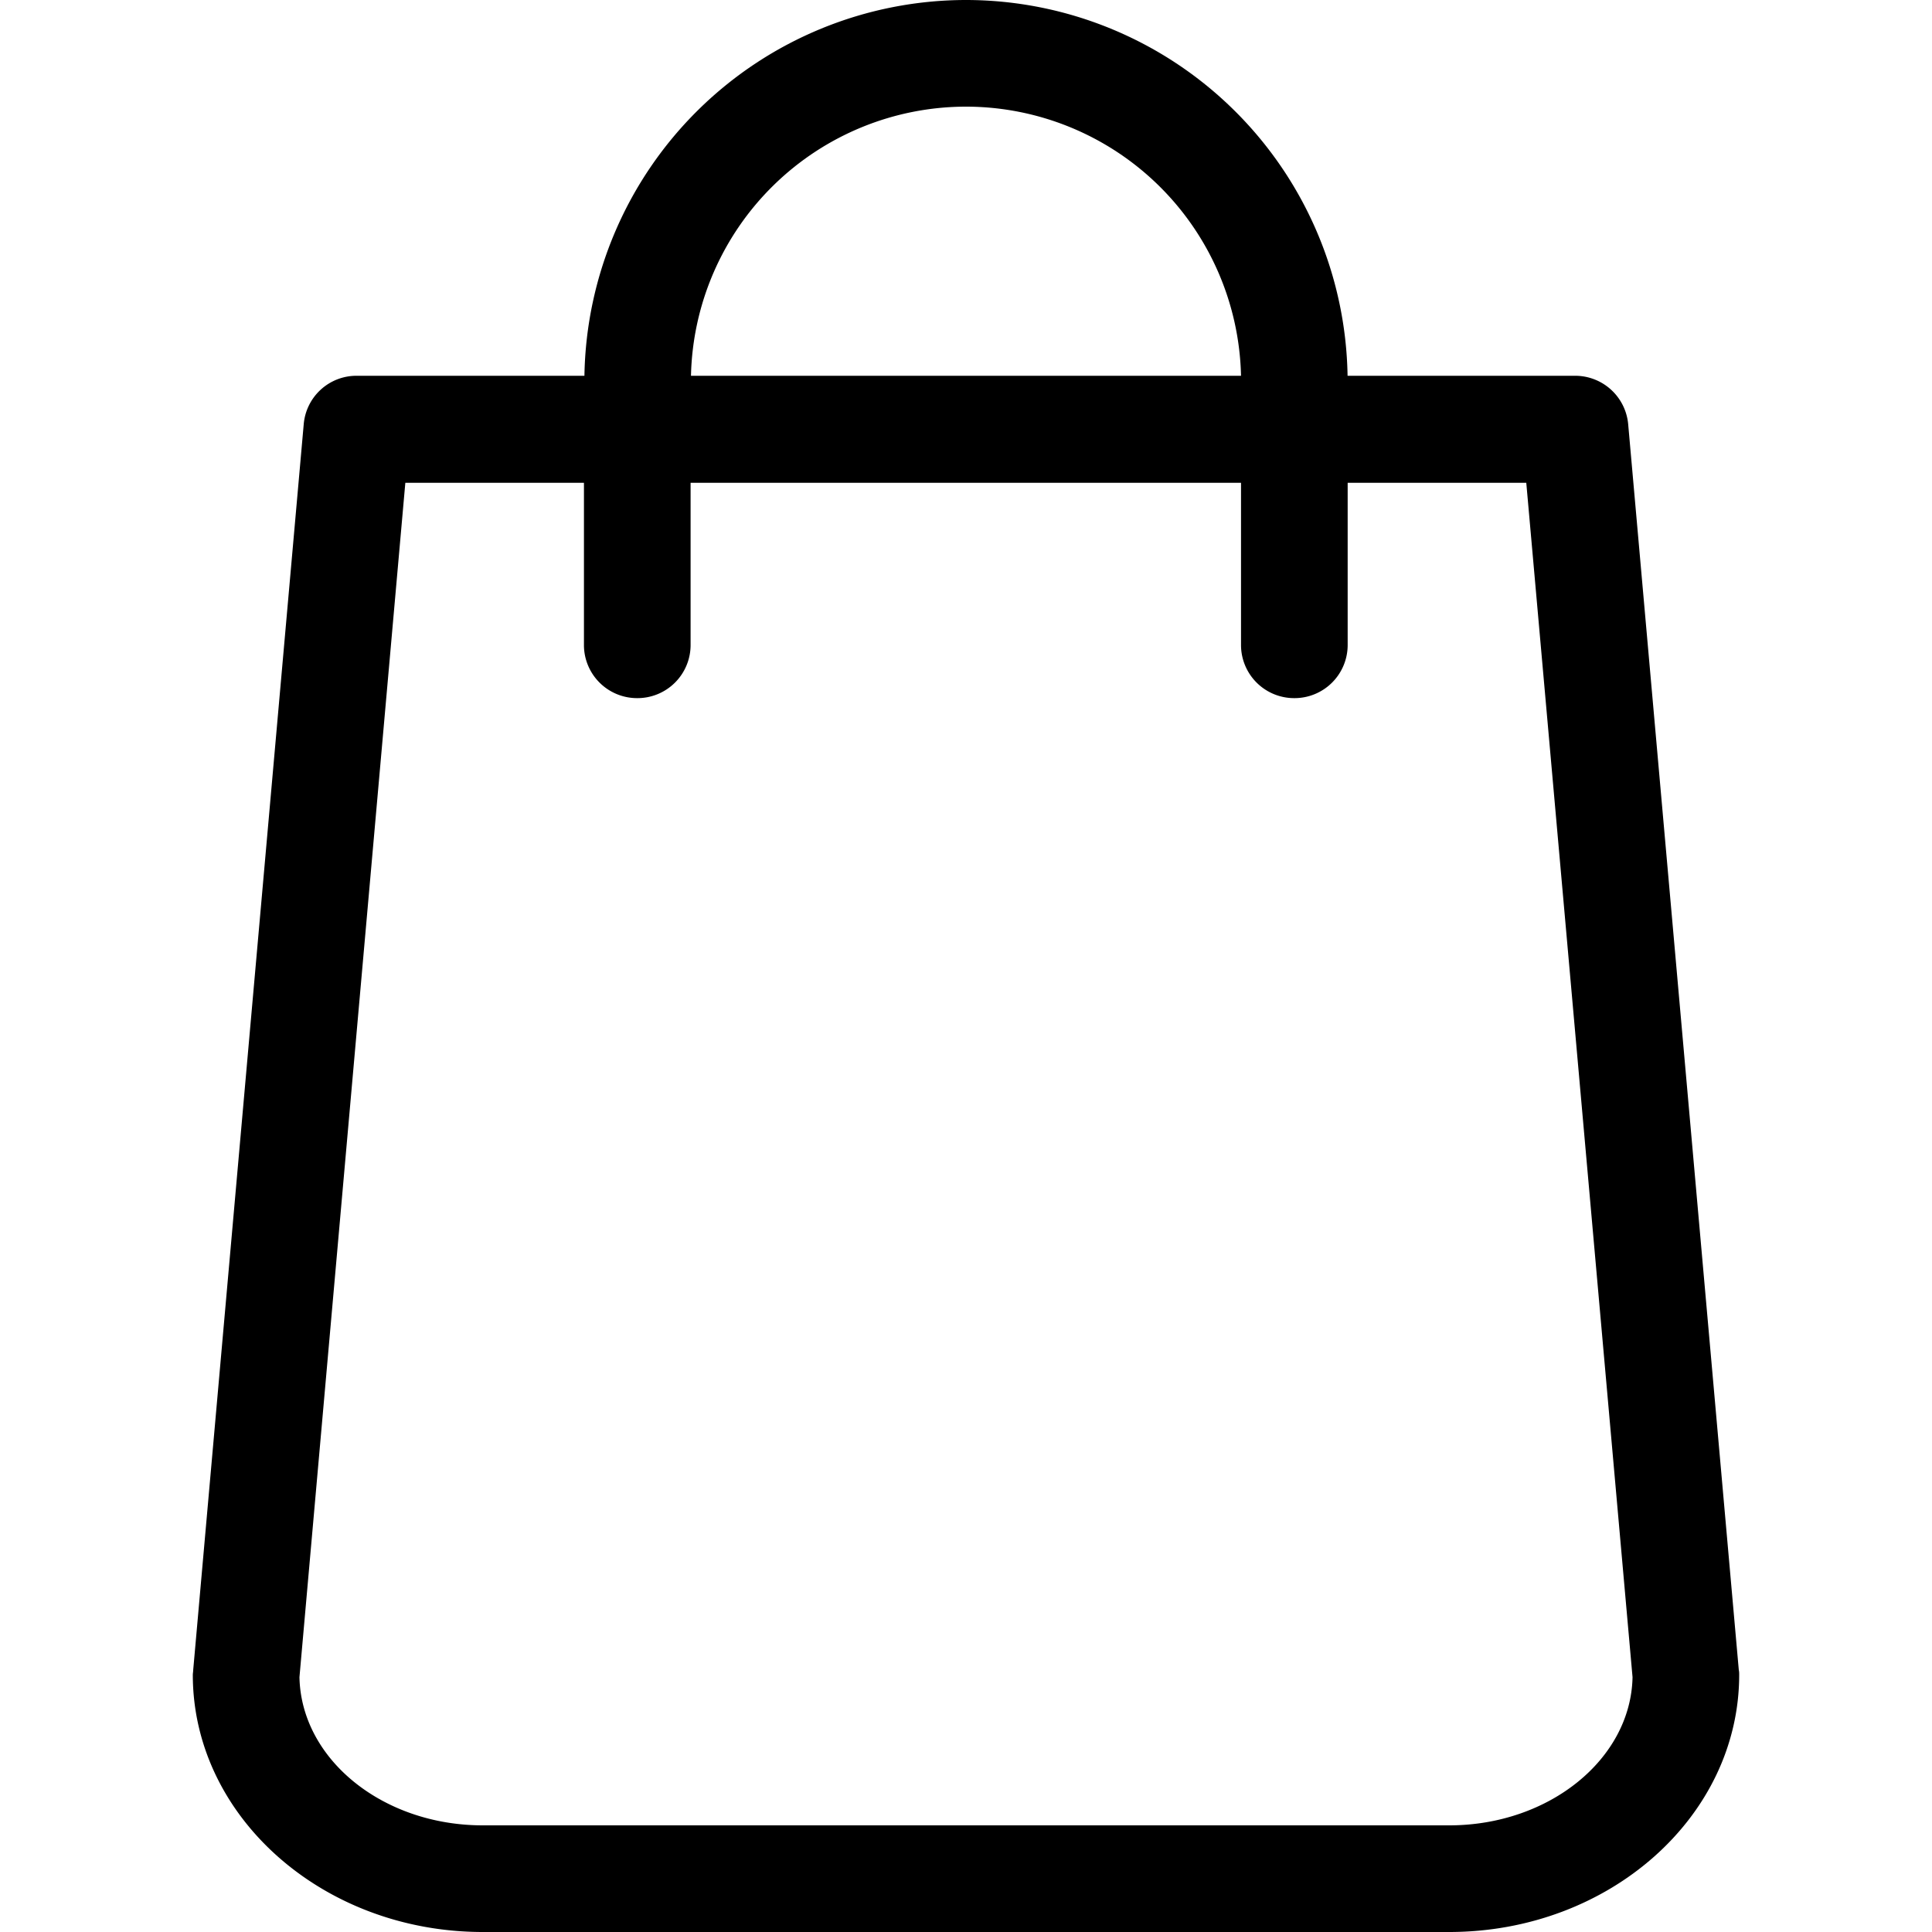 <svg width="20" height="20" xmlns="http://www.w3.org/2000/svg"><path d="M18 17.288L16.855 4.393a.551.551 0 00-.548-.503H13.95A3.954 3.954 0 0010 0a3.954 3.954 0 00-3.95 3.89H3.692a.548.548 0 00-.548.503L2 17.288c0 .017-.004.033-.004.05C1.996 18.805 3.342 20 4.998 20h10.004c1.656 0 3.002-1.194 3.002-2.663 0-.016 0-.032-.004-.049zM10 1.104a2.85 2.85 0 012.847 2.786H7.153A2.85 2.85 0 0110 1.104zm5.002 17.792H4.998c-1.039 0-1.881-.687-1.898-1.534L4.196 4.998h1.849v1.677a.55.55 0 00.552.552.55.55 0 00.552-.552V4.998h5.698v1.677a.55.55 0 00.552.552.55.55 0 00.552-.552V4.998H15.8l1.1 12.364c-.017.847-.863 1.534-1.898 1.534z"/></svg>